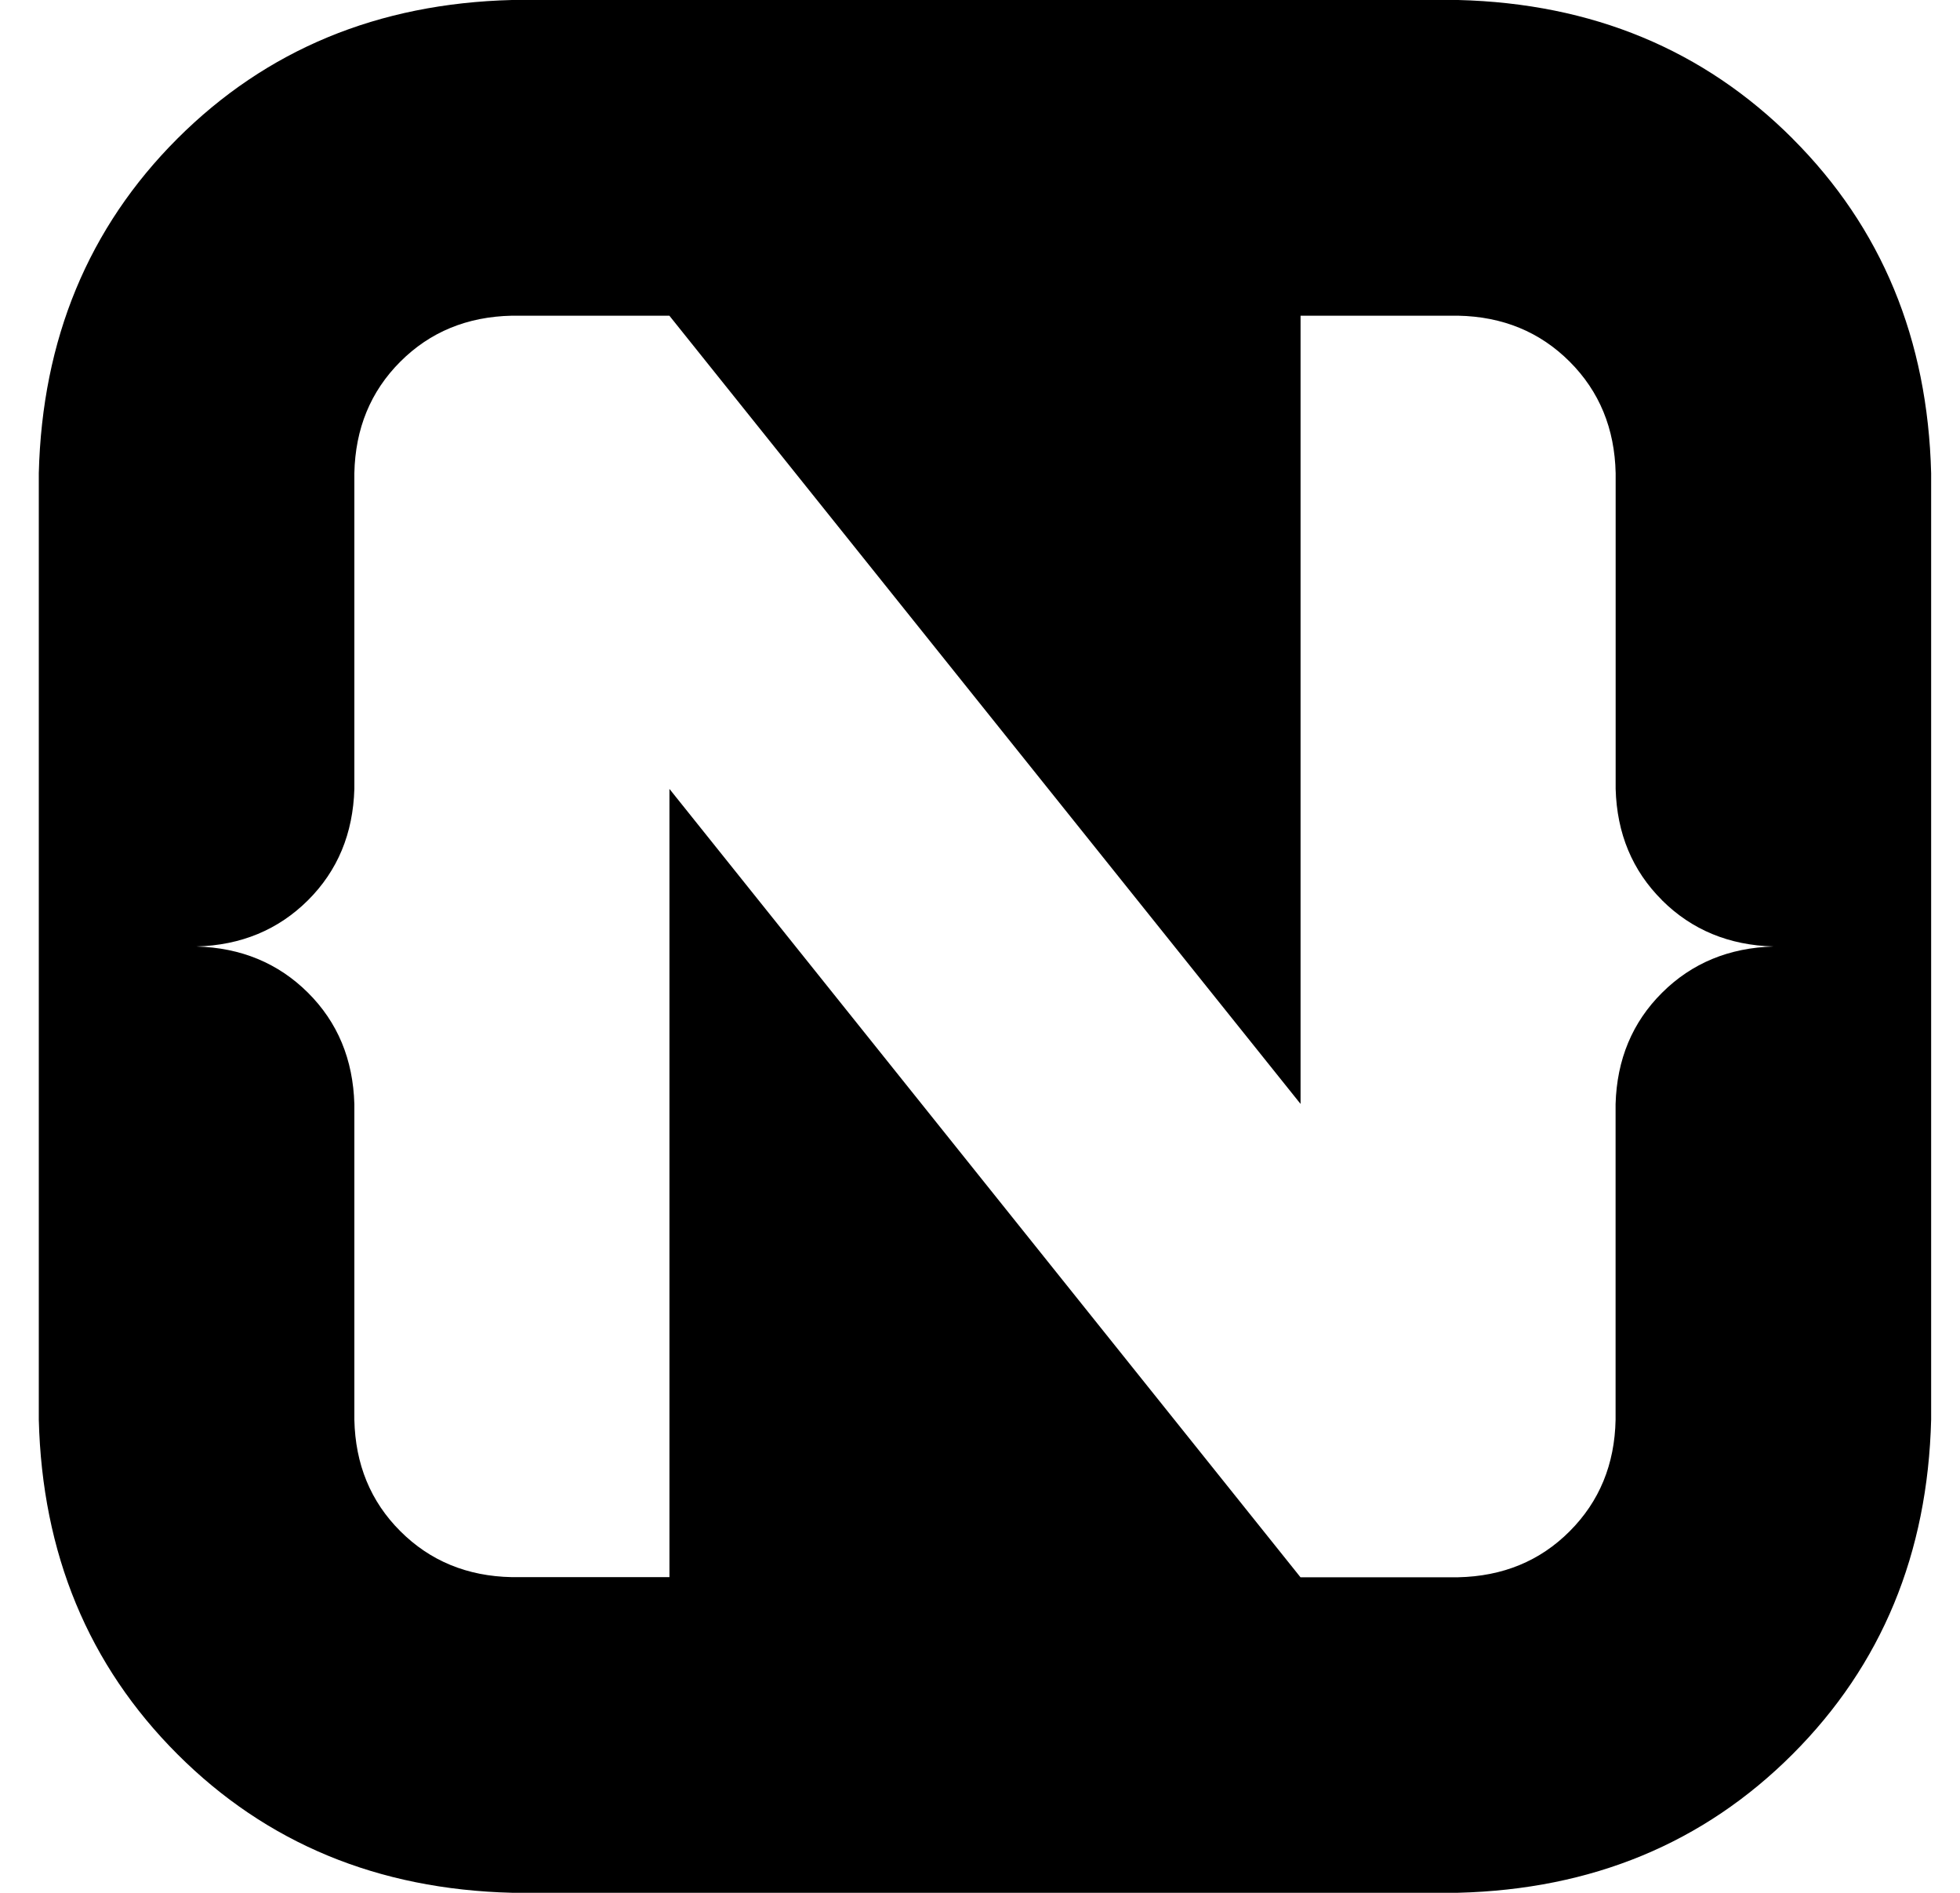 <svg xmlns='http://www.w3.org/2000/svg' width='29' height='28' fill='none'><g clip-path='url(#a)'><path fill='currentColor' d='M26.523 2.051c1.317 1.317 2 2.966 2.05 4.949v14c-.05 1.982-.733 3.632-2.05 4.949-1.317 1.317-2.967 2-4.95 2.05h-14c-1.982-.05-3.631-.733-4.948-2.05C1.308 24.632.624 22.982.574 21V7c.05-1.982.734-3.632 2.05-4.949C3.943.734 5.592.051 7.575 0h14c1.982.05 3.632.734 4.949 2.051Zm-1.931 11.266c-.44-.438-.669-.987-.687-1.648V7c-.014-.66-.241-1.211-.68-1.65-.44-.44-.99-.667-1.652-.68h-2.33V16.33L9.904 4.67H7.574c-.661.014-1.211.24-1.651.68-.44.44-.666.99-.68 1.65v4.67c-.019.66-.247 1.21-.687 1.648-.44.437-.99.665-1.65.683.66.018 1.21.246 1.65.683.44.438.668.987.687 1.648V21c.014.66.24 1.211.68 1.65.44.44.99.667 1.65.68h2.332V11.67l9.337 11.662h2.331c.661-.014 1.212-.24 1.651-.68.44-.44.667-.99.68-1.65v-4.67c.019-.66.248-1.21.688-1.647.44-.438.99-.665 1.65-.684-.66-.018-1.21-.246-1.65-.683Z'/></g><defs><clipPath id='a'><path fill='#fff' d='M.574 0h28v28h-28z'/></clipPath></defs></svg>
